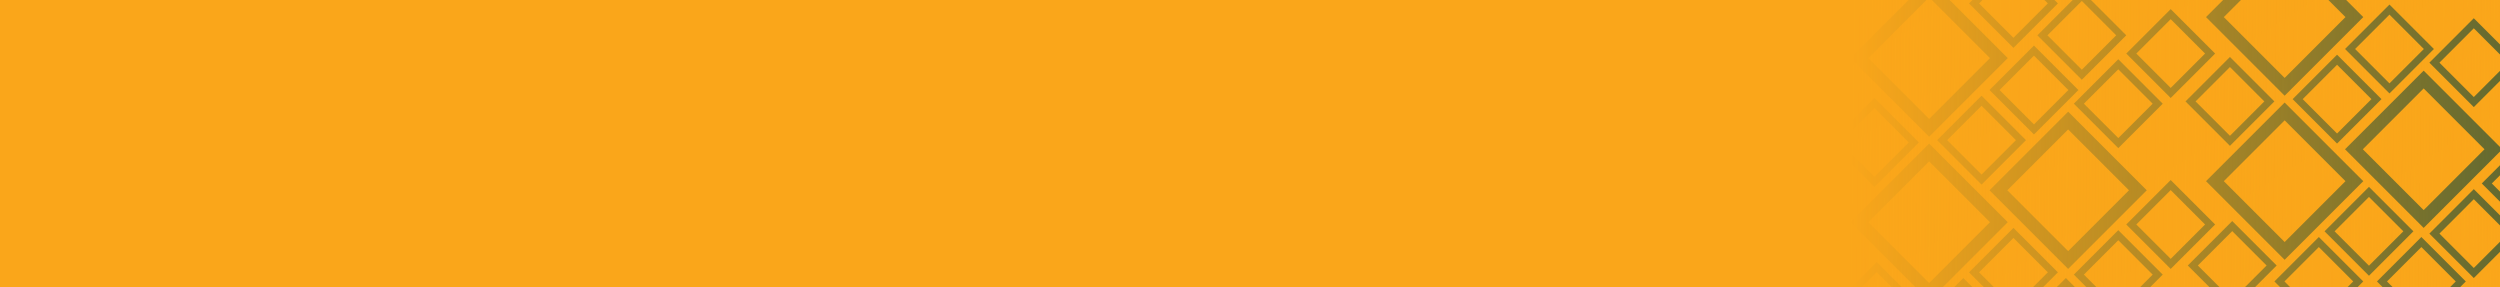 <svg width="1097" height="126" viewBox="0 0 1097 126" fill="none" xmlns="http://www.w3.org/2000/svg">
<rect width="1097" height="126" fill="#FAA61A"/>
<g opacity="0.7">
<path d="M961.206 44.5L978.5 27.206L995.794 44.5L978.5 61.794L961.206 44.5Z" stroke="#00433F" stroke-width="3.12"/>
<path d="M1008.21 43.5L1025.5 26.206L1042.79 43.5L1025.5 60.794L1008.21 43.5Z" stroke="#00433F" stroke-width="3.12"/>
<path d="M1031.21 21.5L1048.5 4.206L1065.79 21.5L1048.5 38.794L1031.21 21.5Z" stroke="#00433F" stroke-width="3.12"/>
<path d="M1068.21 102.5L1085.5 85.206L1102.79 102.5L1085.5 119.794L1068.21 102.5Z" stroke="#00433F" stroke-width="3.12"/>
<path d="M1091.21 80.5L1108.5 63.206L1125.79 80.5L1108.5 97.794L1091.21 80.5Z" stroke="#00433F" stroke-width="3.12"/>
<path d="M1068.21 27.5L1085.5 10.206L1102.79 27.5L1085.5 44.794L1068.21 27.5Z" stroke="#00433F" stroke-width="3.12"/>
<path d="M1000.21 123.5L1017.5 106.206L1034.79 123.5L1017.5 140.794L1000.21 123.5Z" stroke="#00433F" stroke-width="3.12"/>
<path d="M1022.21 101.5L1039.5 84.206L1056.79 101.5L1039.5 118.794L1022.21 101.5Z" stroke="#00433F" stroke-width="3.12"/>
<path d="M1045.21 123.5L1062.5 106.206L1079.79 123.5L1062.5 140.794L1045.21 123.5Z" stroke="#00433F" stroke-width="3.12"/>
<path d="M962.206 116.5L979.5 99.206L996.794 116.5L979.5 133.794L962.206 116.5Z" stroke="#00433F" stroke-width="3.12"/>
<path d="M971.903 79.5L1002.5 48.903L1033.1 79.5L1002.5 110.097L971.903 79.5Z" stroke="#00433F" stroke-width="5.52"/>
<path d="M1032.9 65.5L1063.5 34.903L1094.1 65.5L1063.5 96.097L1032.9 65.5Z" stroke="#00433F" stroke-width="5.52"/>
<path d="M971.903 7.5L1002.5 -23.097L1033.1 7.5L1002.5 38.097L971.903 7.5Z" stroke="#00433F" stroke-width="5.52"/>
</g>
<g opacity="0.7">
<path d="M805.206 62.5L822.5 45.206L839.794 62.5L822.5 79.794L805.206 62.5Z" stroke="#00433F" stroke-width="3.12"/>
<path d="M852.206 61.5L869.5 44.206L886.794 61.5L869.5 78.794L852.206 61.5Z" stroke="#00433F" stroke-width="3.12"/>
<path d="M875.206 39.5L892.5 22.206L909.794 39.5L892.5 56.794L875.206 39.5Z" stroke="#00433F" stroke-width="3.12"/>
<path d="M935.206 23.5L952.5 6.206L969.794 23.5L952.5 40.794L935.206 23.5Z" stroke="#00433F" stroke-width="3.12"/>
<path d="M896.206 15.5L913.5 -1.794L930.794 15.5L913.5 32.794L896.206 15.5Z" stroke="#00433F" stroke-width="3.12"/>
<path d="M866.206 1.5L883.5 -15.794L900.794 1.5L883.5 18.794L866.206 1.5Z" stroke="#00433F" stroke-width="3.12"/>
<path d="M912.206 120.5L929.5 103.206L946.794 120.5L929.5 137.794L912.206 120.5Z" stroke="#00433F" stroke-width="3.12"/>
<path d="M935.206 98.5L952.5 81.206L969.794 98.5L952.5 115.794L935.206 98.5Z" stroke="#00433F" stroke-width="3.12"/>
<path d="M912.206 45.5L929.5 28.206L946.794 45.5L929.5 62.794L912.206 45.5Z" stroke="#00433F" stroke-width="3.12"/>
<path d="M844.206 141.5L861.5 124.206L878.794 141.5L861.5 158.794L844.206 141.5Z" stroke="#00433F" stroke-width="3.12"/>
<path d="M866.206 119.5L883.5 102.206L900.794 119.5L883.5 136.794L866.206 119.5Z" stroke="#00433F" stroke-width="3.12"/>
<path d="M889.206 141.5L906.5 124.206L923.794 141.5L906.5 158.794L889.206 141.5Z" stroke="#00433F" stroke-width="3.12"/>
<path d="M806.206 134.5L823.5 117.206L840.794 134.5L823.5 151.794L806.206 134.5Z" stroke="#00433F" stroke-width="3.12"/>
<path d="M815.903 97.5L846.5 66.903L877.097 97.5L846.5 128.097L815.903 97.5Z" stroke="#00433F" stroke-width="5.52"/>
<path d="M876.903 83.5L907.5 52.903L938.097 83.5L907.5 114.097L876.903 83.5Z" stroke="#00433F" stroke-width="5.52"/>
<path d="M815.903 25.5L846.5 -5.097L877.097 25.5L846.5 56.097L815.903 25.5Z" stroke="#00433F" stroke-width="5.52"/>
</g>
<rect x="730" y="-7" width="367" height="144" fill="url(#paint0_linear_691_1573)"/>
<defs>
<linearGradient id="paint0_linear_691_1573" x1="730" y1="65" x2="1145.02" y2="70.406" gradientUnits="userSpaceOnUse">
<stop offset="0.198" stop-color="#FAA61A"/>
<stop offset="1" stop-color="#FAA61A" stop-opacity="0"/>
</linearGradient>
</defs>
</svg>
